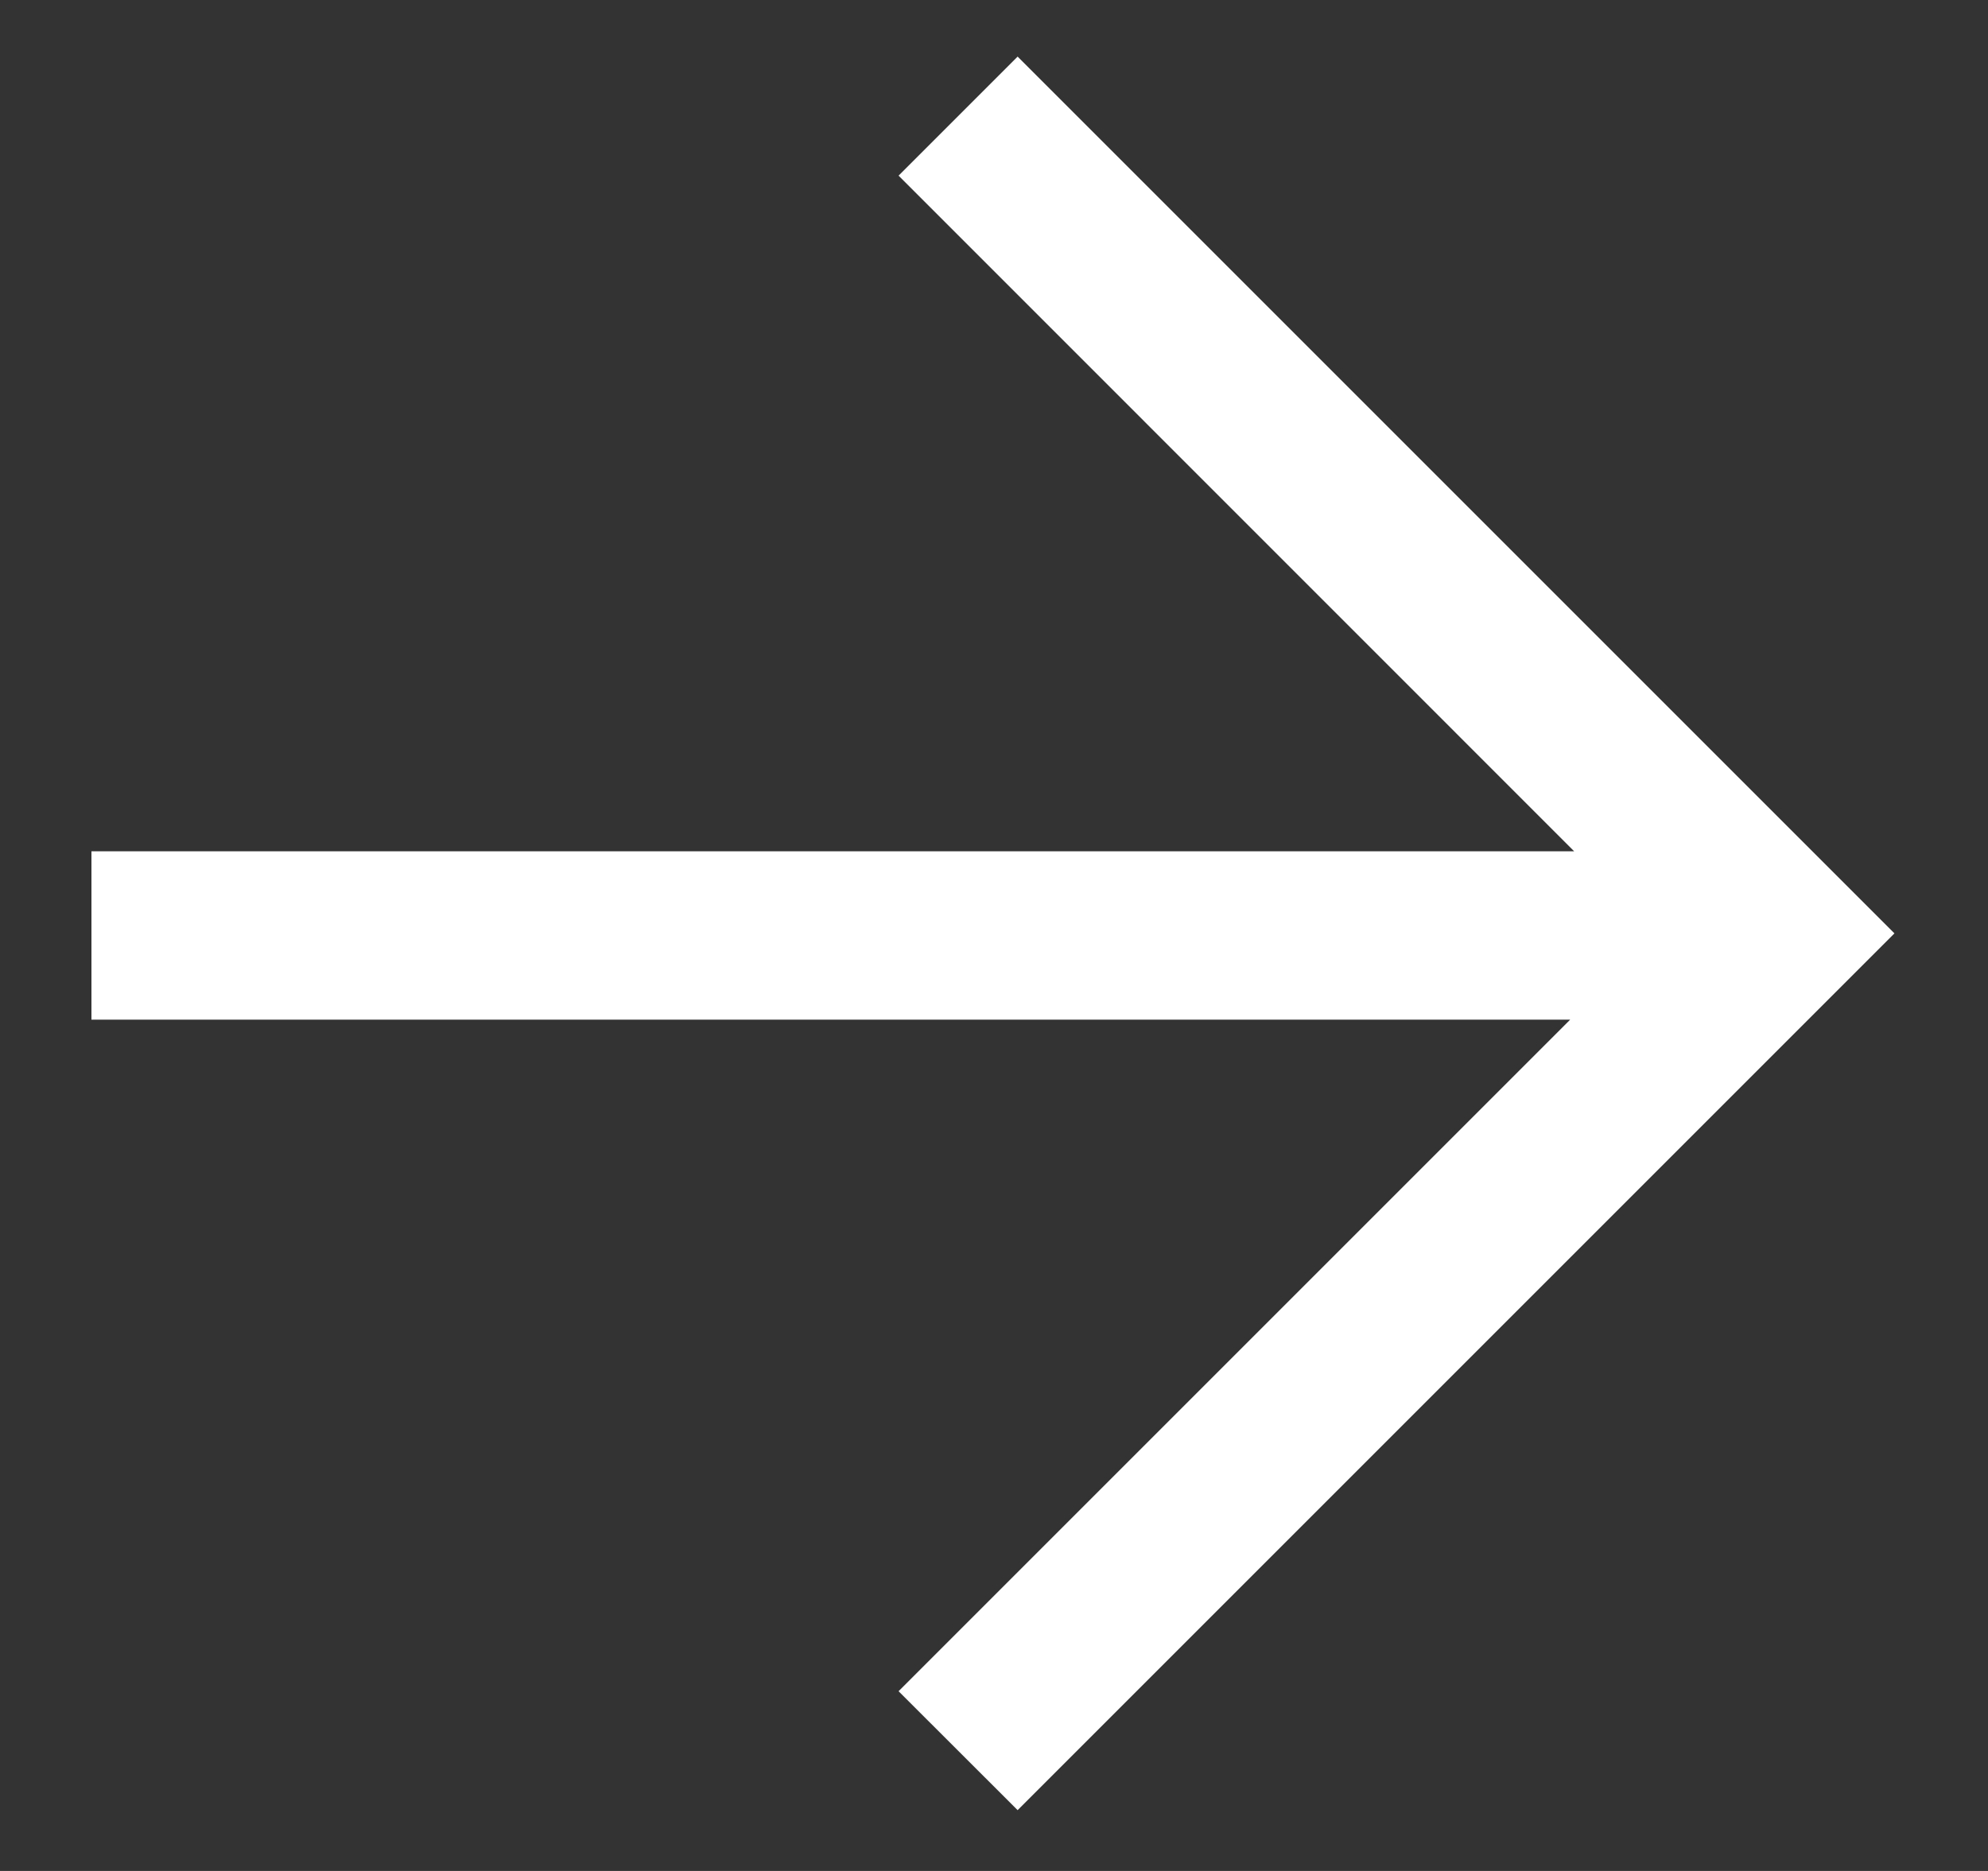 <?xml version="1.0" encoding="UTF-8" standalone="no"?>
<svg
   xmlns:dc="http://purl.org/dc/elements/1.1/"
   xmlns:cc="http://creativecommons.org/ns#"
   xmlns:rdf="http://www.w3.org/1999/02/22-rdf-syntax-ns#"
   xmlns:svg="http://www.w3.org/2000/svg"
   xmlns="http://www.w3.org/2000/svg"
   xmlns:sodipodi="http://sodipodi.sourceforge.net/DTD/sodipodi-0.dtd"
   xmlns:inkscape="http://www.inkscape.org/namespaces/inkscape"
   width="17"
   height="16"
   viewBox="0 0 17 16"
   fill="none"
   version="1.1"
   id="svg4"
   sodipodi:docname="white-arrow-right.svg"
   inkscape:version="0.92.3 (2405546, 2018-03-11)">
  <rect x="0" y="0" width="17" height="16" fill="#333333" stroke="none"/>
  <defs
     id="defs8" />
  <sodipodi:namedview
     pagecolor="#ffffff"
     bordercolor="#666666"
     borderopacity="1"
     objecttolerance="10"
     gridtolerance="10"
     guidetolerance="10"
     inkscape:pageopacity="0"
     inkscape:pageshadow="2"
     inkscape:window-width="5120"
     inkscape:window-height="2035"
     id="namedview6"
     showgrid="false"
     inkscape:zoom="14.75"
     inkscape:cx="8.5"
     inkscape:cy="8"
     inkscape:window-x="-13"
     inkscape:window-y="-13"
     inkscape:window-maximized="1"
     inkscape:current-layer="svg4" />
  <path
     d="M 7.684,1.502 8.702,0.484 16.2,7.982 8.702,15.48 7.684,14.463 13.427,8.72 H 0.782 v -1.44 h 12.679 z"
     id="path2"
     inkscape:connector-curvature="0"
     style="clip-rule:evenodd;fill:#ffffff;fill-rule:evenodd" />
</svg>

